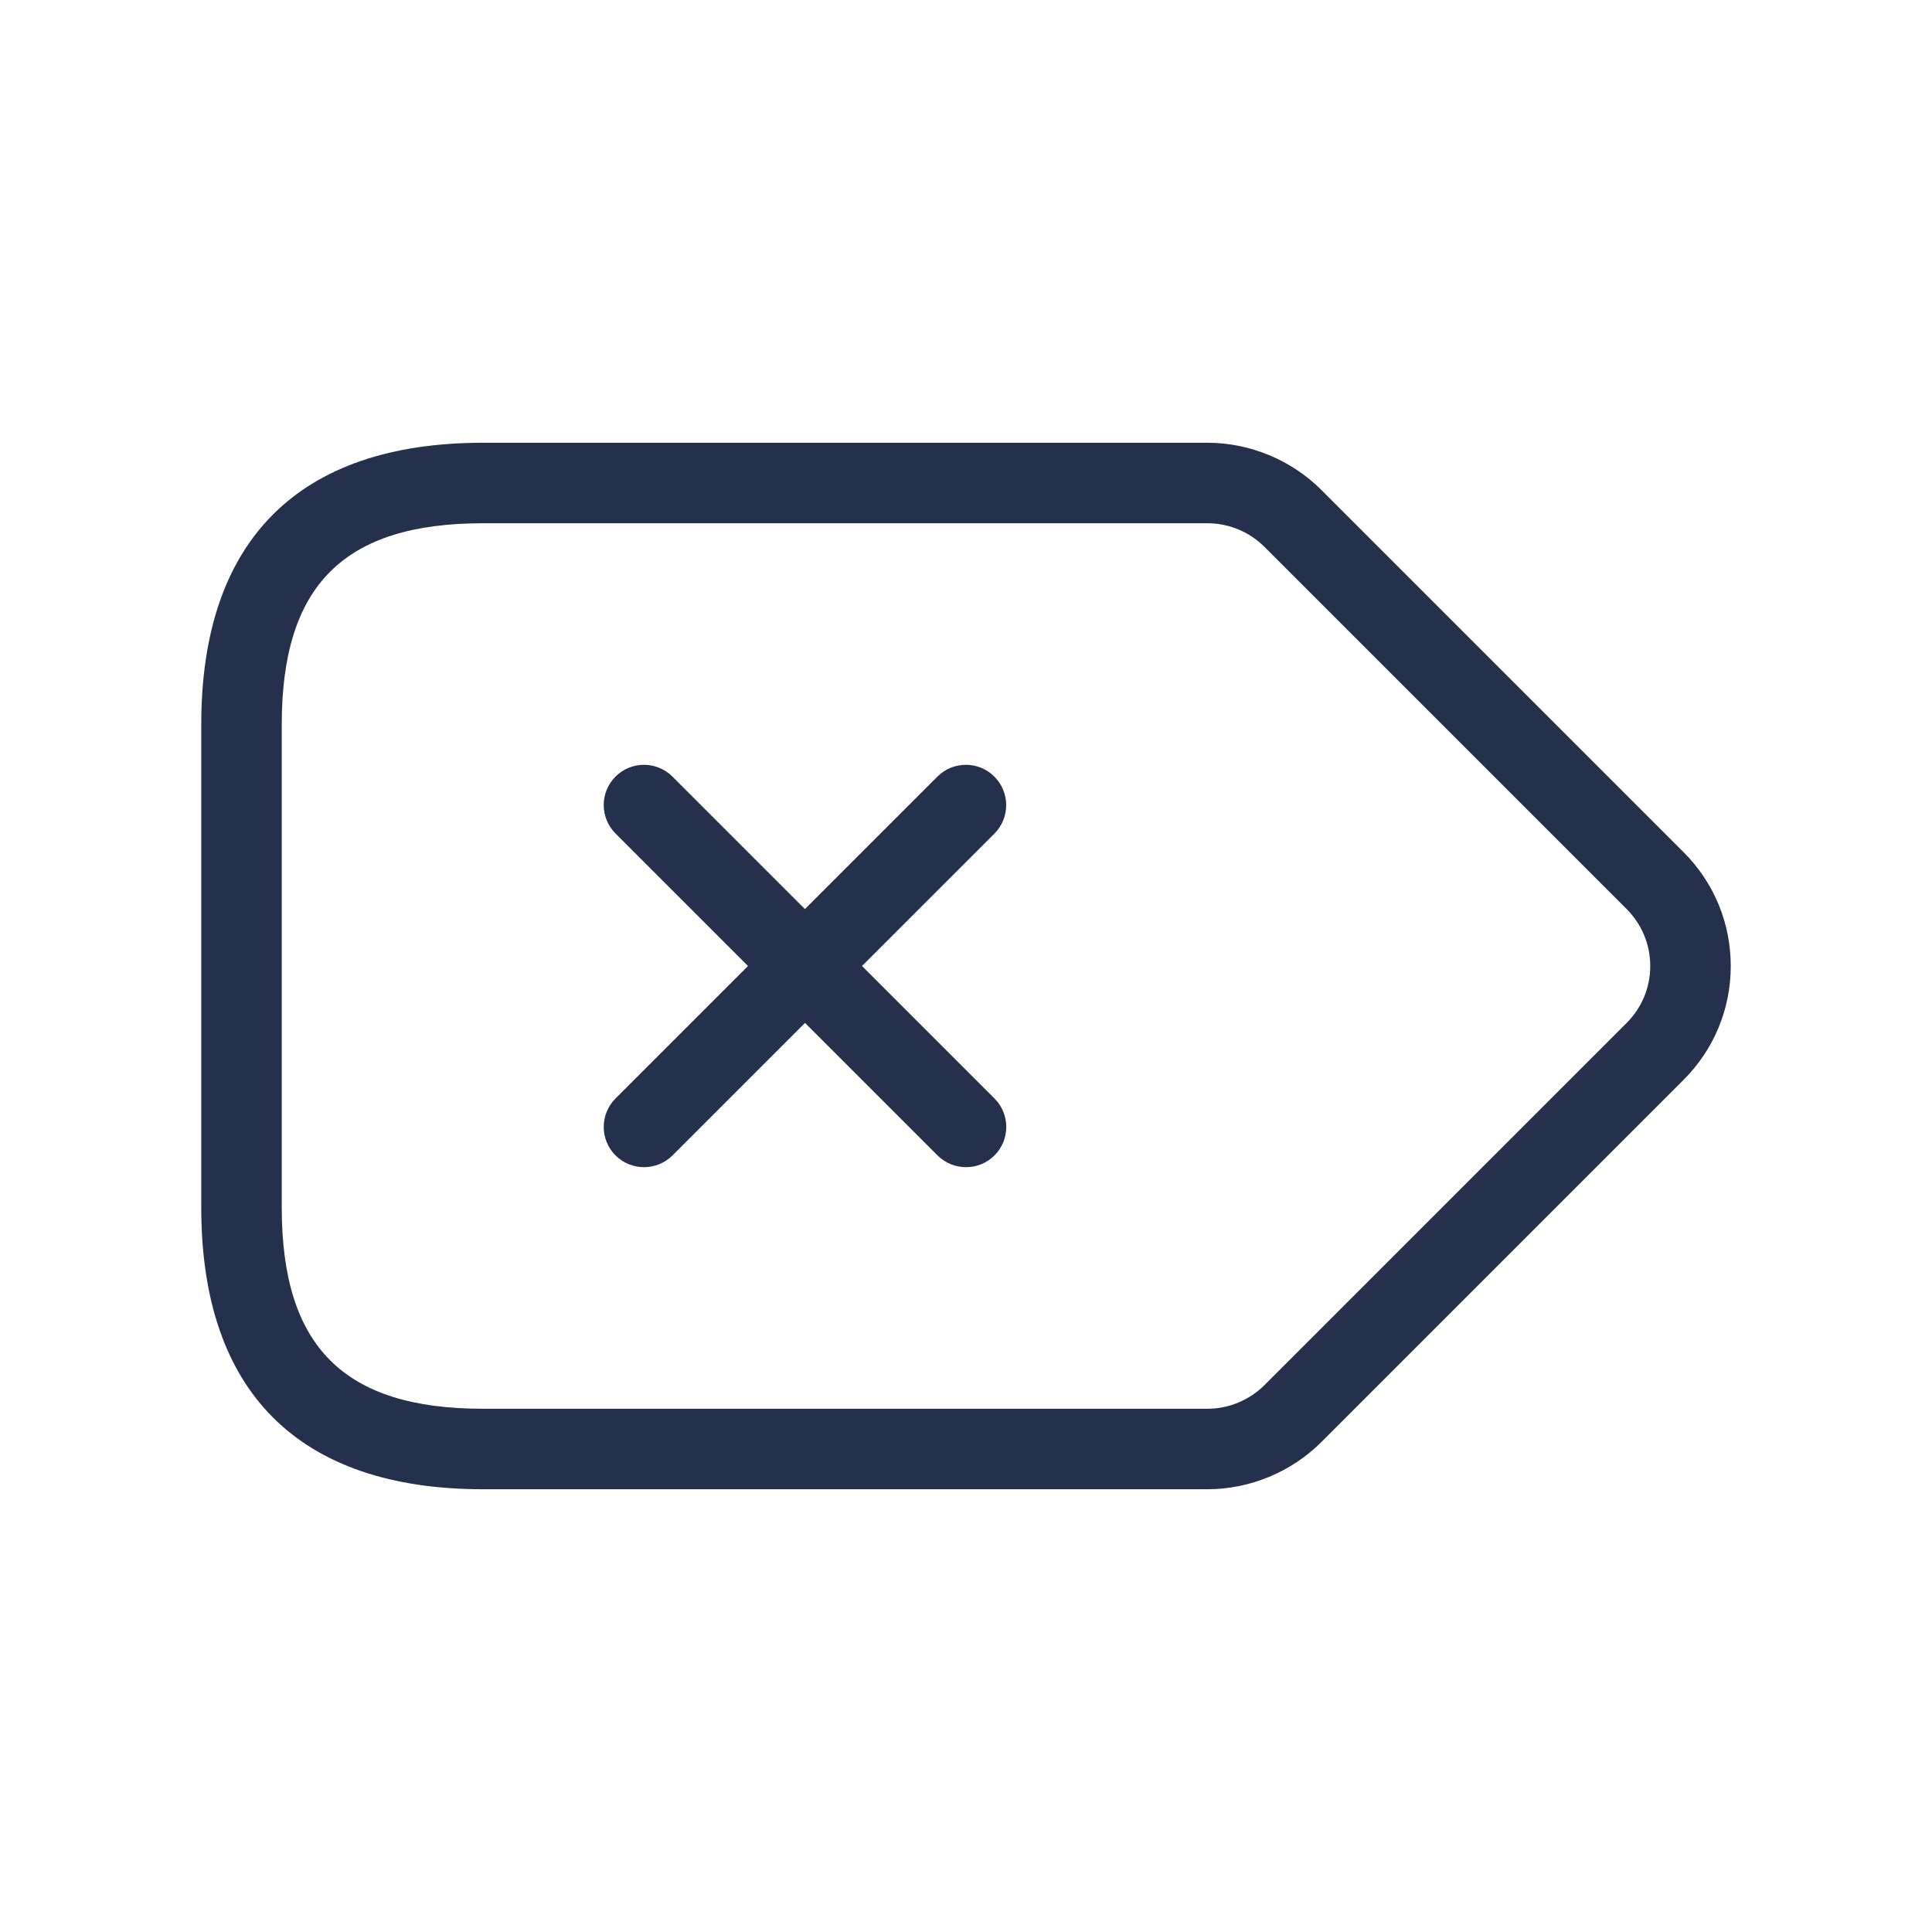 <svg width="24" height="24" viewBox="0 0 24 24" fill="none" xmlns="http://www.w3.org/2000/svg">
<path d="M20.914 10.586L16.414 6.086C16.042 5.714 15.526 5.5 15 5.5H6C3.71 5.5 2.5 6.71 2.5 9V15C2.5 17.29 3.71 18.5 6 18.5H15C15.526 18.5 16.042 18.286 16.414 17.914L20.914 13.414C21.292 13.036 21.5 12.534 21.5 12C21.5 11.466 21.292 10.964 20.914 10.586ZM20.207 12.707L15.707 17.207C15.52 17.393 15.264 17.5 15 17.5H6C4.271 17.5 3.5 16.729 3.5 15V9C3.5 7.271 4.271 6.5 6 6.5H15C15.264 6.5 15.521 6.607 15.707 6.793L20.207 11.293C20.395 11.482 20.5 11.733 20.5 12C20.5 12.267 20.396 12.518 20.207 12.707ZM12.354 10.354L10.708 12L12.354 13.646C12.549 13.841 12.549 14.158 12.354 14.353C12.256 14.451 12.128 14.499 12 14.499C11.872 14.499 11.744 14.45 11.646 14.353L10 12.707L8.354 14.353C8.256 14.451 8.128 14.499 8 14.499C7.872 14.499 7.744 14.45 7.646 14.353C7.451 14.158 7.451 13.841 7.646 13.646L9.292 12L7.646 10.354C7.451 10.159 7.451 9.842 7.646 9.647C7.841 9.452 8.158 9.452 8.353 9.647L9.999 11.293L11.645 9.647C11.84 9.452 12.157 9.452 12.352 9.647C12.547 9.842 12.549 10.158 12.354 10.354Z" fill="#25314C"/>
</svg>
